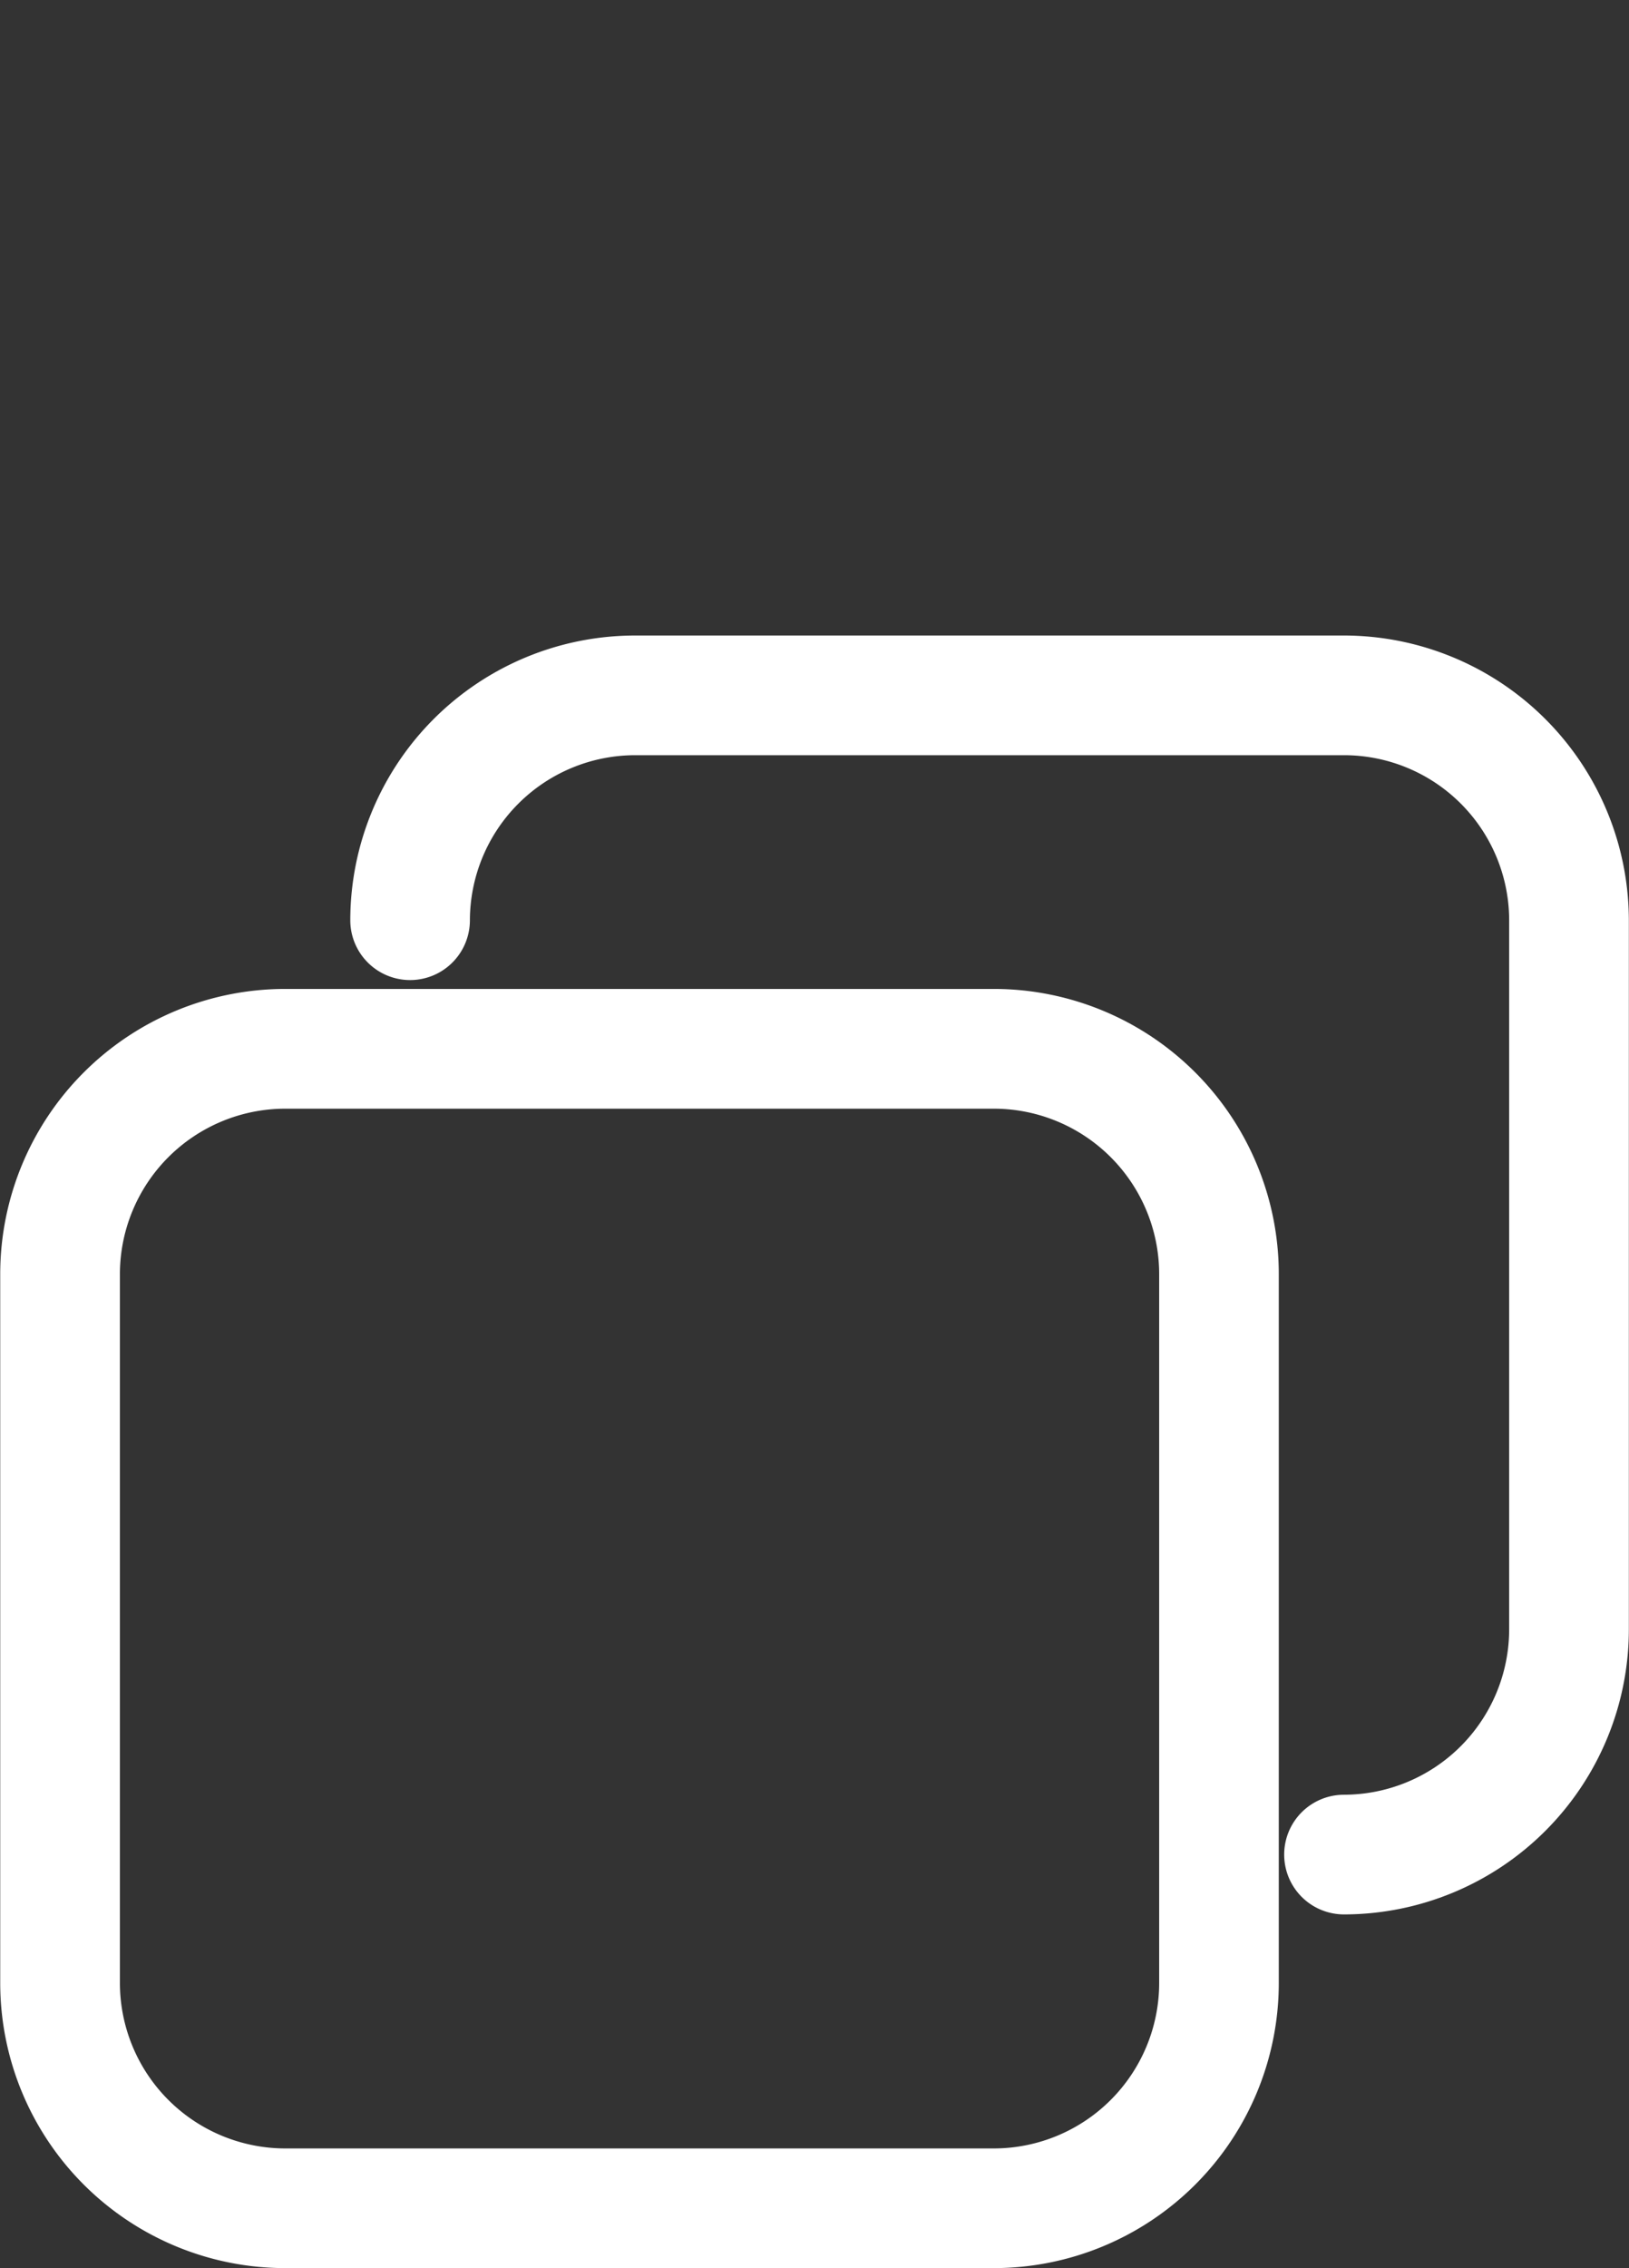 <svg xmlns="http://www.w3.org/2000/svg" width="22.062" height="30.703" viewBox="0 0 22.062 30.703">
  <rect x="0" y="0" width="22.062" height="30.703" fill="#333333" stroke="none"/>
  <g id="double_fenetre" data-name="double fenetre" transform="translate(0.4)">
    <g id="fenetres" transform="translate(0 9)">
      <path id="Tracé_113" data-name="Tracé 113" d="M3547.441,1949.985h-9.6a3.461,3.461,0,0,1-3.458-3.458v-9.6a3.461,3.461,0,0,1,3.458-3.458h9.6a3.461,3.461,0,0,1,3.458,3.458v9.6A3.461,3.461,0,0,1,3547.441,1949.985Zm-9.6-15.695a2.641,2.641,0,0,0-2.637,2.637v9.6a2.641,2.641,0,0,0,2.637,2.638h9.6a2.641,2.641,0,0,0,2.638-2.638v-9.6a2.641,2.641,0,0,0-2.638-2.637Z" transform="translate(-3534.38 -1928.682)" fill="#fff" stroke="#fff" stroke-width="0.8"/>
      <path id="Tracé_114" data-name="Tracé 114" d="M3559,1938.315a.41.41,0,0,1,0-.82,2.641,2.641,0,0,0,2.637-2.638v-9.6a2.637,2.637,0,0,0-2.637-2.634h-9.6a2.64,2.64,0,0,0-2.638,2.634.41.41,0,1,1-.82,0,3.458,3.458,0,0,1,3.458-3.454h9.6a3.461,3.461,0,0,1,3.458,3.454v9.6A3.461,3.461,0,0,1,3559,1938.315Z" transform="translate(-3541.198 -1921.8)" fill="#fff" stroke="#fff" stroke-width="0.8"/>
    </g>
  </g>
</svg>
